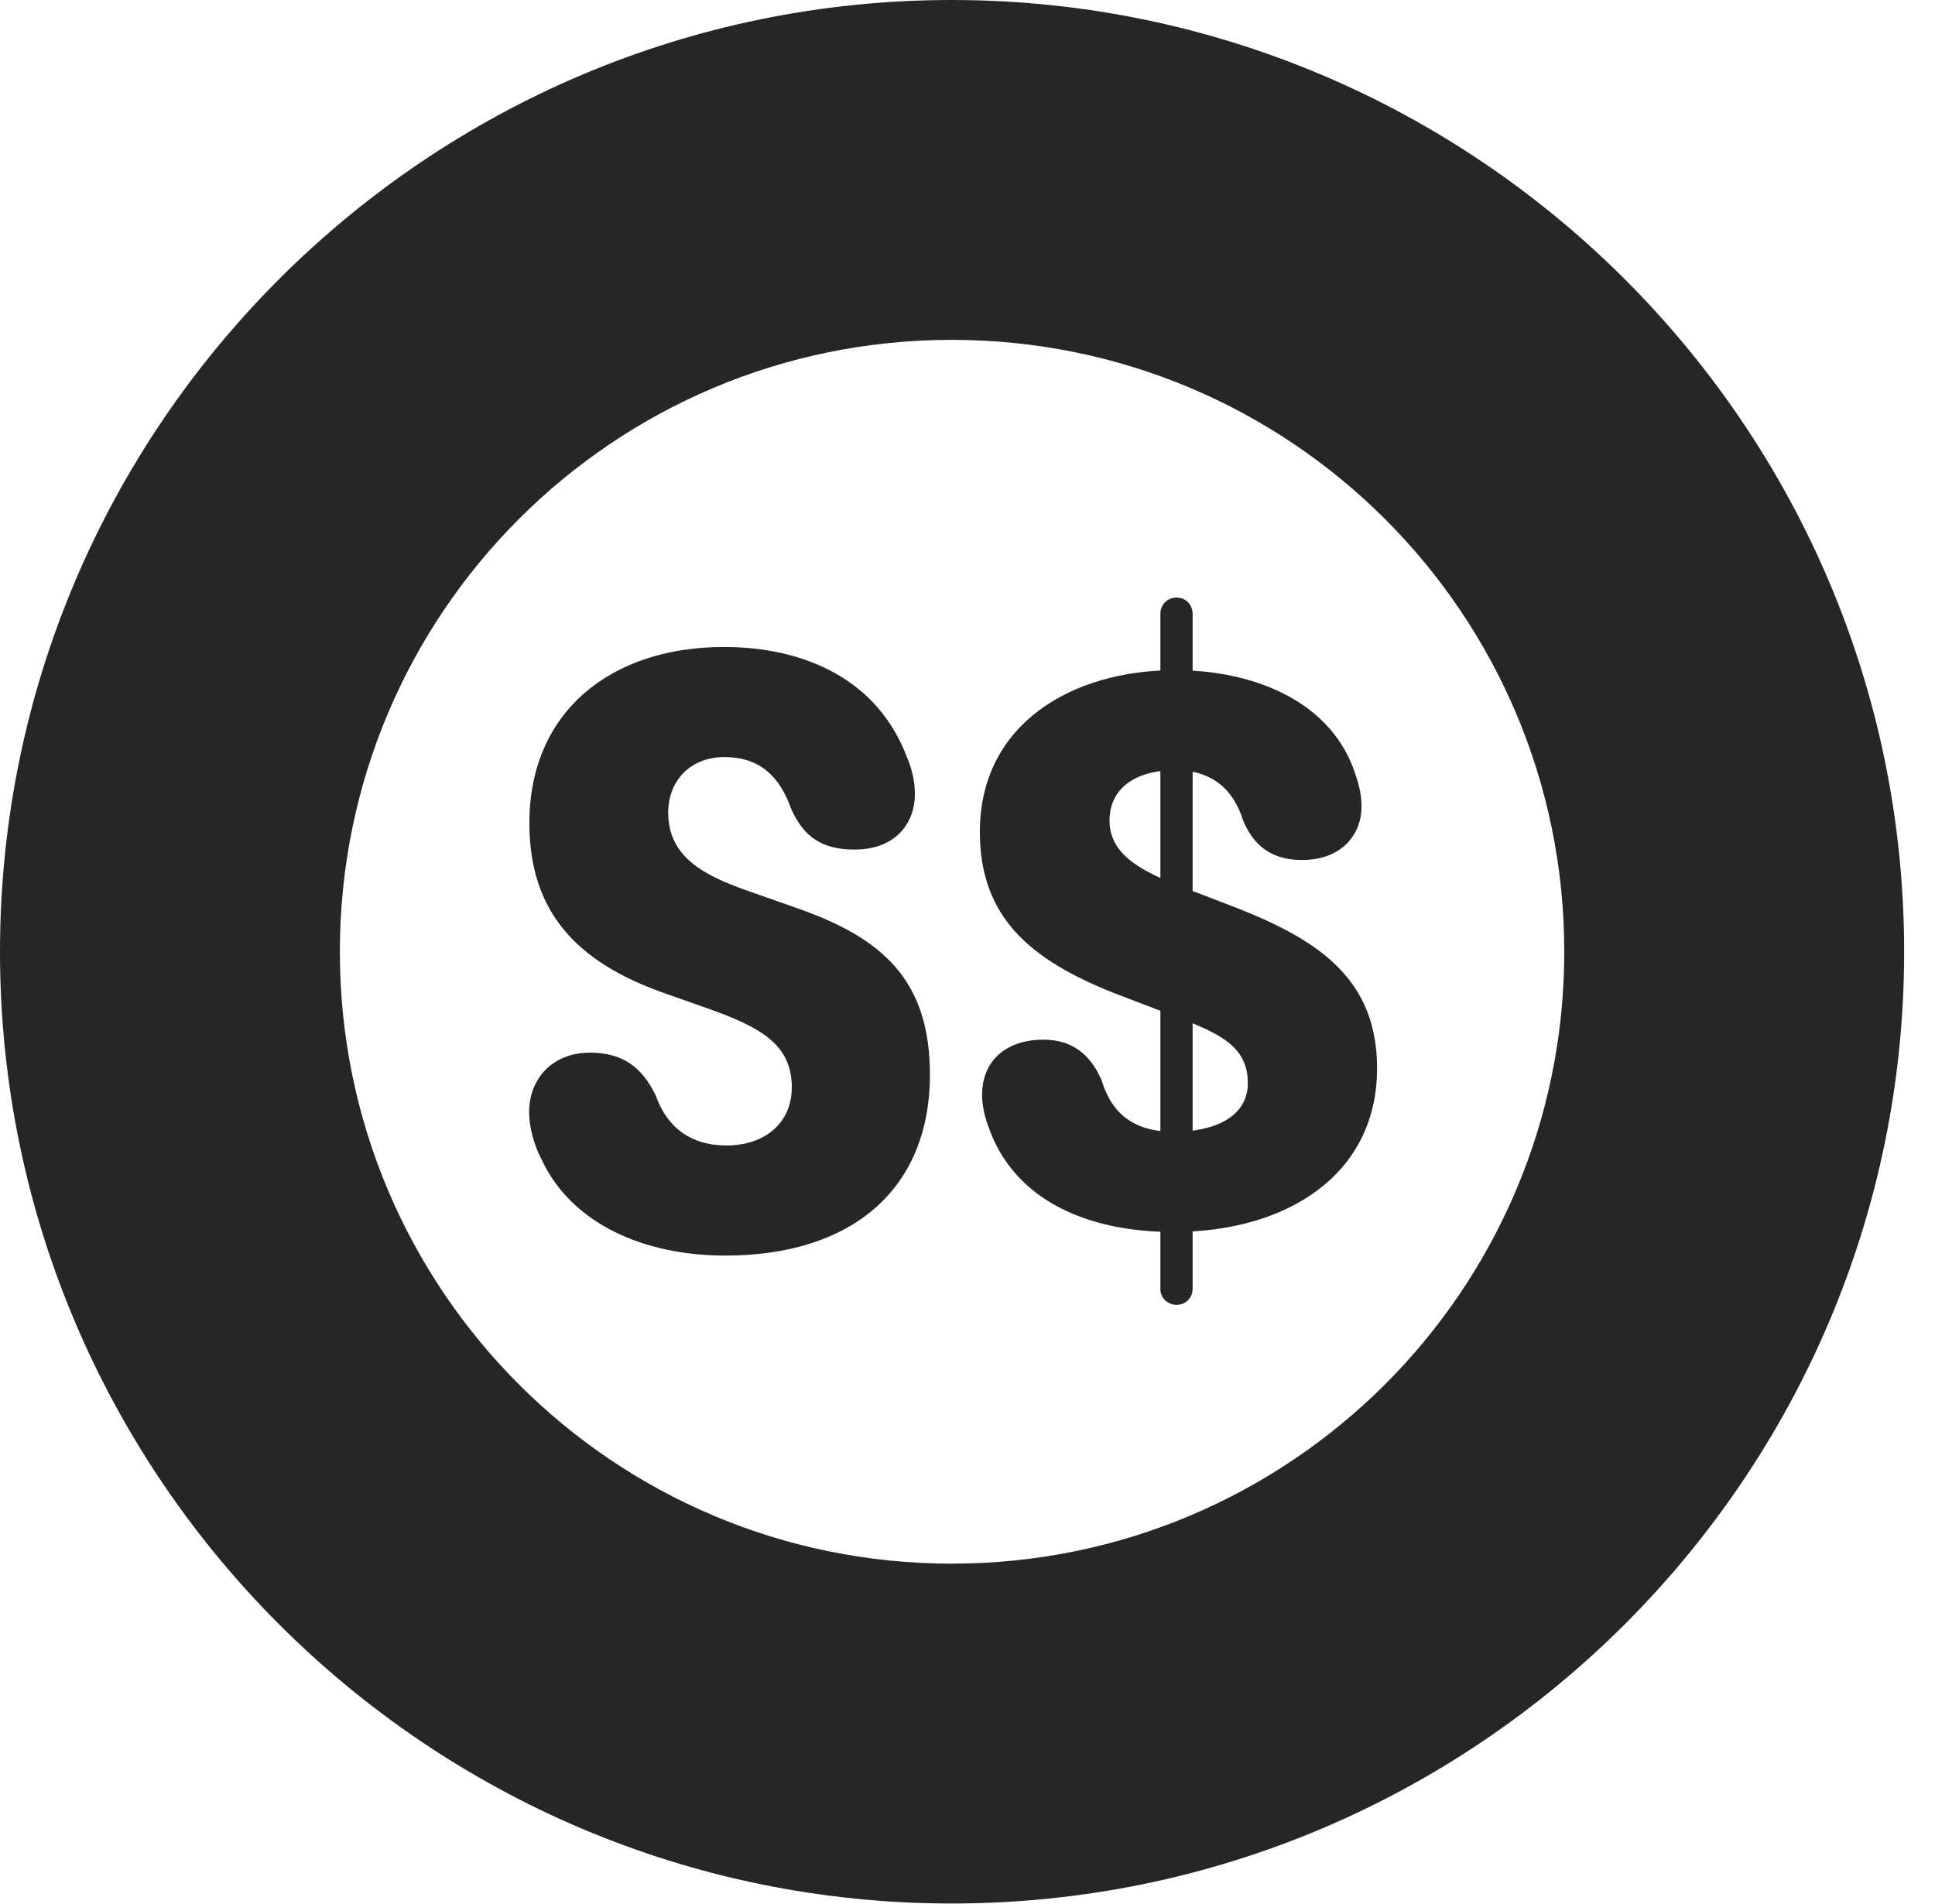 <?xml version="1.0" encoding="UTF-8"?>
<!--Generator: Apple Native CoreSVG 326-->
<!DOCTYPE svg PUBLIC "-//W3C//DTD SVG 1.1//EN" "http://www.w3.org/Graphics/SVG/1.1/DTD/svg11.dtd">
<svg version="1.1" xmlns="http://www.w3.org/2000/svg" xmlns:xlink="http://www.w3.org/1999/xlink"
       viewBox="0 0 22.637 22.278">
       <g>
              <rect height="22.278" opacity="0" width="22.637" x="0" y="0" />
              <path d="M11.134 22.269C17.272 22.269 22.276 17.272 22.276 11.134C22.276 4.996 17.272 0 11.134 0C4.996 0 0 4.996 0 11.134C0 17.272 4.996 22.269 11.134 22.269ZM11.134 18.293C7.178 18.293 3.976 15.091 3.976 11.134C3.976 7.176 7.178 3.976 11.134 3.976C15.093 3.976 18.3 7.176 18.3 11.134C18.3 15.091 15.093 18.293 11.134 18.293Z"
                     fill="currentColor" fill-opacity="0.85" />
              <path d="M8.486 14.689C9.953 14.689 10.879 13.924 10.879 12.57C10.879 11.456 10.309 10.973 9.346 10.632L8.715 10.41C8.228 10.236 7.817 10.02 7.817 9.507C7.817 9.134 8.076 8.857 8.475 8.857C8.912 8.857 9.13 9.111 9.254 9.459C9.404 9.799 9.627 9.939 9.995 9.939C10.473 9.939 10.703 9.637 10.703 9.287C10.703 9.111 10.653 8.959 10.612 8.864C10.271 7.95 9.413 7.569 8.469 7.569C7.149 7.569 6.193 8.324 6.193 9.628C6.193 10.668 6.745 11.26 7.784 11.623L8.303 11.806C8.904 12.022 9.263 12.222 9.263 12.722C9.263 13.137 8.948 13.401 8.498 13.401C8.094 13.401 7.809 13.202 7.673 12.82C7.506 12.472 7.272 12.315 6.902 12.315C6.462 12.315 6.19 12.62 6.19 13.012C6.19 13.184 6.247 13.397 6.338 13.569C6.69 14.319 7.535 14.689 8.486 14.689ZM13.726 14.413C15.053 14.413 16.11 13.745 16.11 12.498C16.11 11.463 15.439 11.009 14.502 10.635L13.73 10.338C13.306 10.164 12.98 9.974 12.98 9.6C12.98 9.185 13.338 9.01 13.744 9.01C14.162 9.01 14.422 9.215 14.542 9.596C14.665 9.897 14.881 10.061 15.231 10.061C15.718 10.061 15.928 9.738 15.928 9.443C15.928 9.308 15.904 9.2 15.862 9.075C15.598 8.224 14.699 7.84 13.744 7.84C12.553 7.84 11.463 8.461 11.463 9.733C11.463 10.745 12.072 11.233 13.023 11.614L13.891 11.946C14.307 12.115 14.598 12.268 14.598 12.671C14.598 13.071 14.198 13.241 13.736 13.241C13.261 13.241 13.002 13.025 12.885 12.631C12.754 12.336 12.543 12.163 12.206 12.163C11.786 12.163 11.489 12.396 11.489 12.811C11.489 12.916 11.514 13.046 11.558 13.166C11.856 14.049 12.734 14.413 13.726 14.413ZM13.766 15.265C13.87 15.265 13.952 15.182 13.952 15.081L13.952 7.182C13.952 7.073 13.87 6.991 13.766 6.991C13.657 6.991 13.575 7.073 13.575 7.182L13.575 15.081C13.575 15.182 13.657 15.265 13.766 15.265Z"
                     fill="currentColor" fill-opacity="0.85" />
       </g>
</svg>